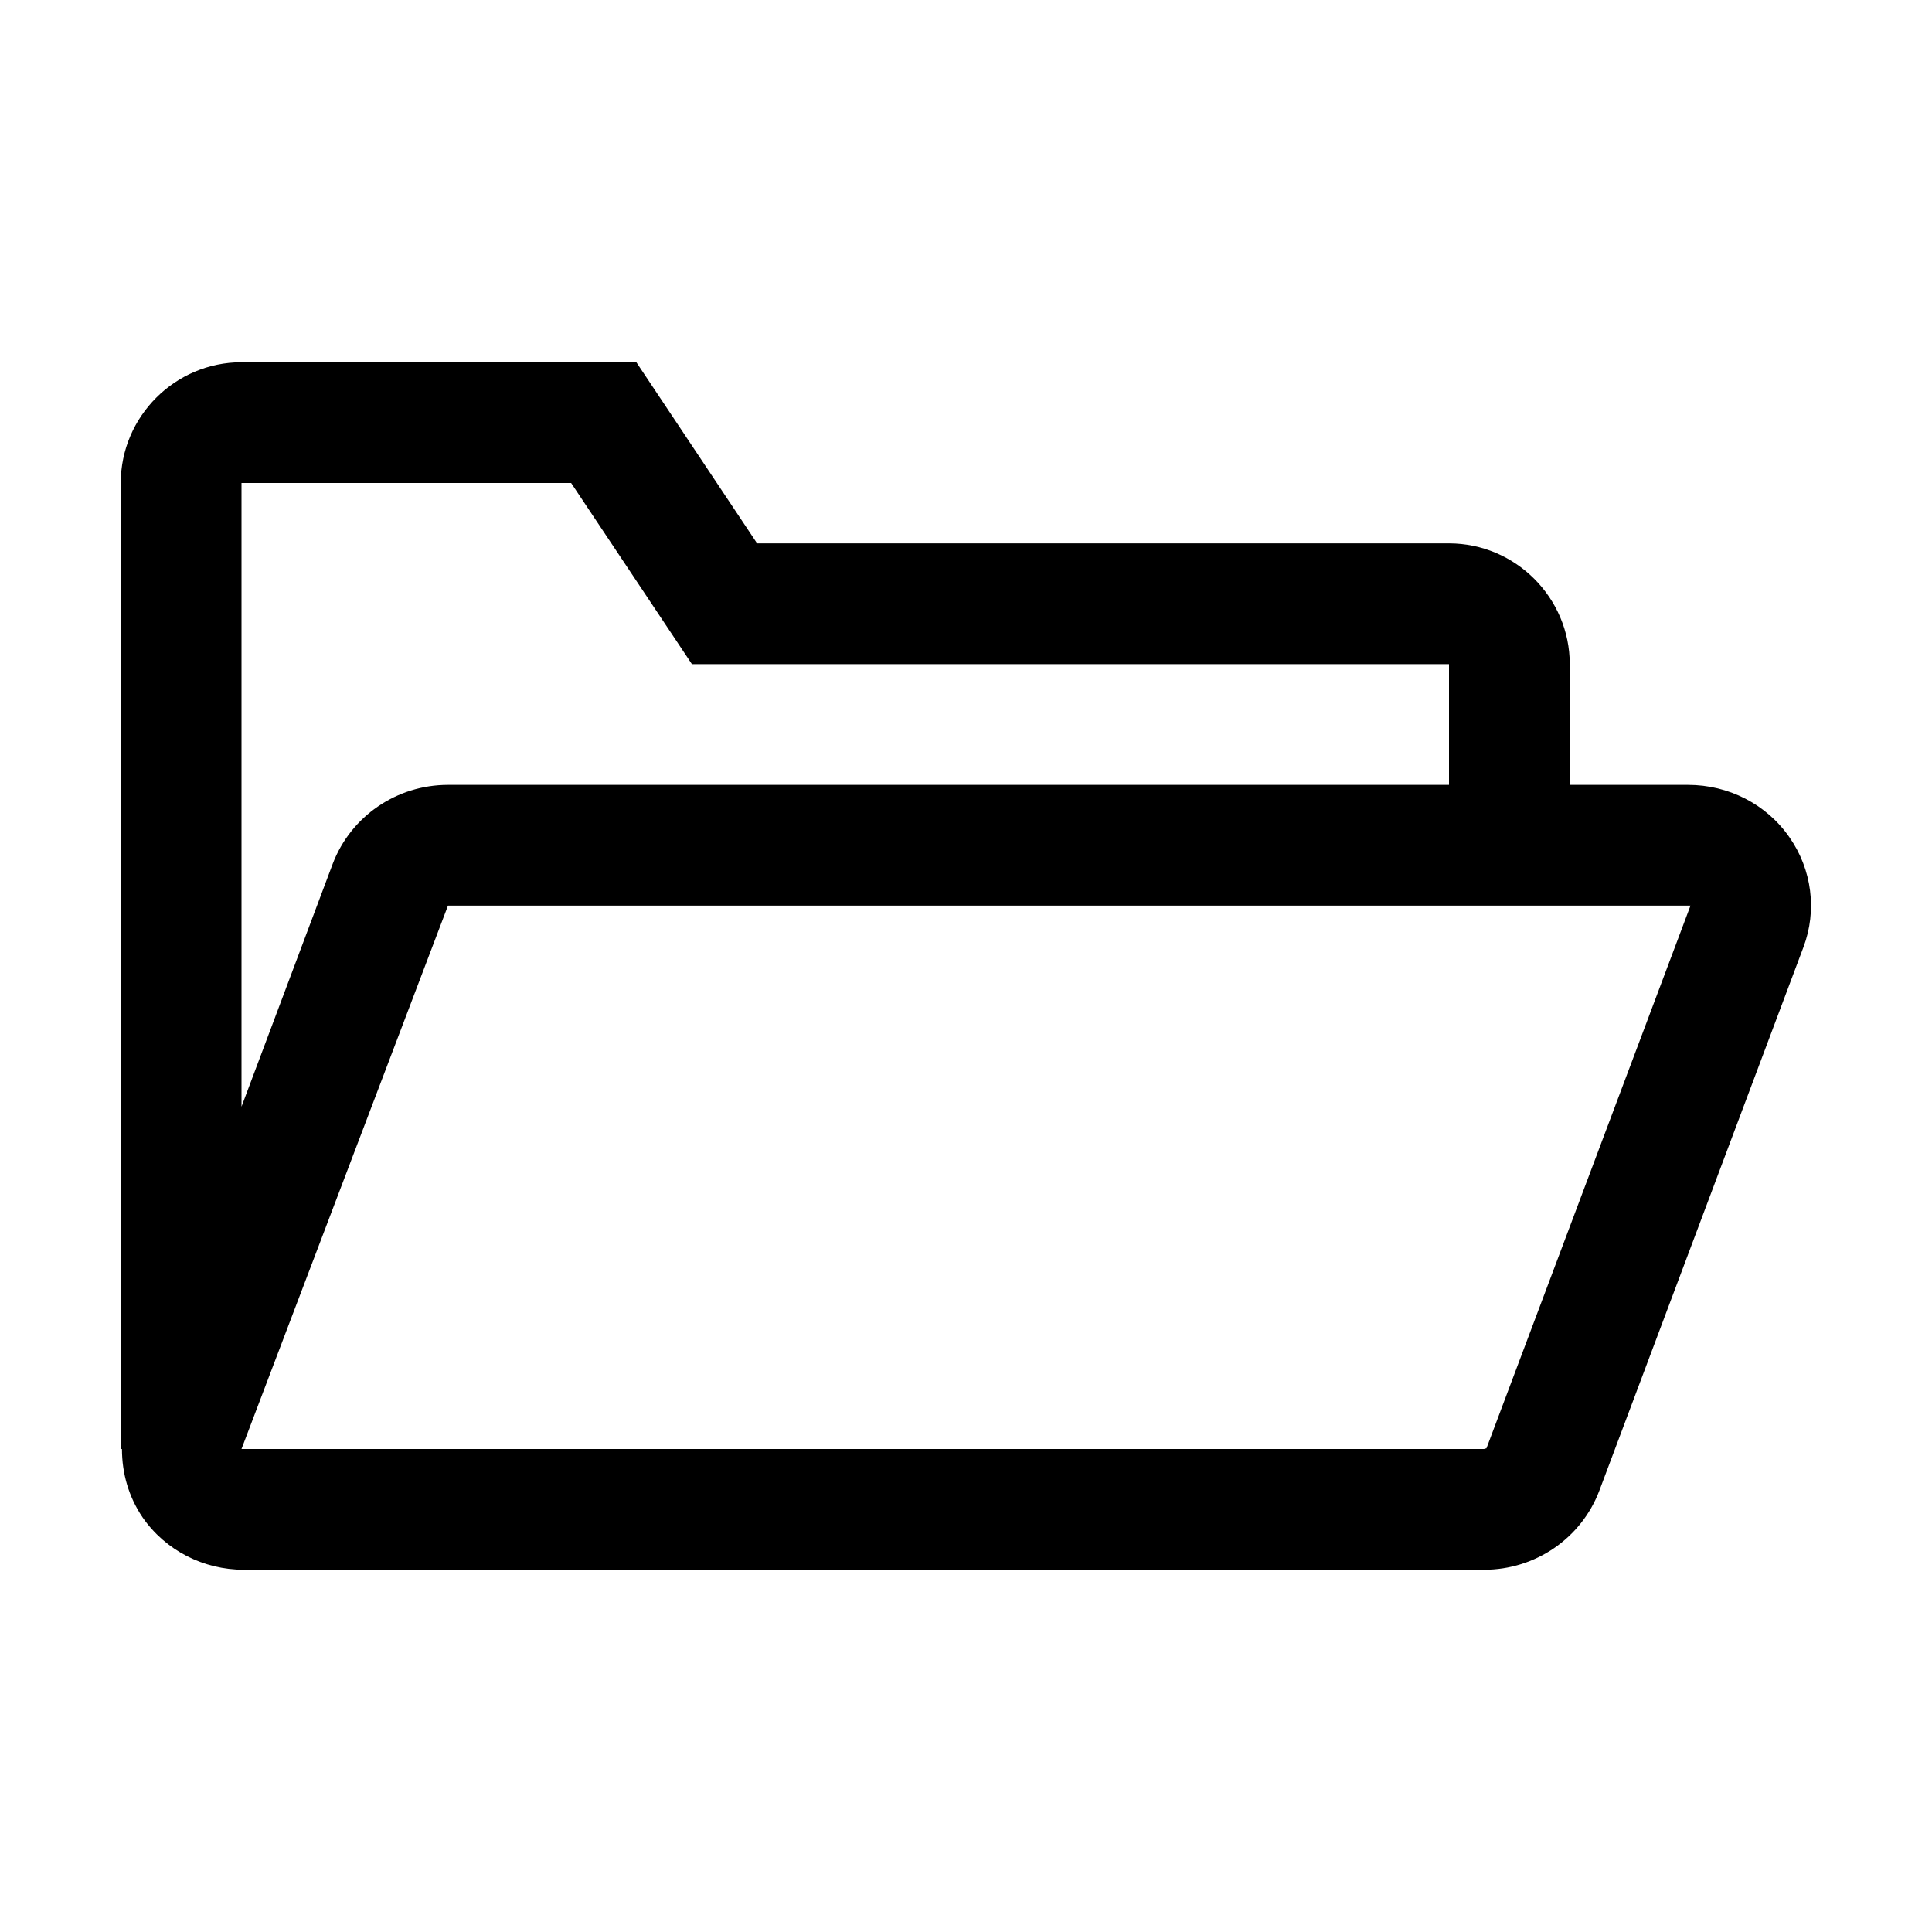 <svg viewBox="0 0 32 32" xmlns="http://www.w3.org/2000/svg">
<path d="M27.97 13H26V11C26 9.9 25.1 9 24 9H12.54L10.54 6H4C2.9 6 2 6.9 2 8V24H2.02C2.02 24.4 2.13 24.79 2.36 25.13C2.74 25.68 3.37 26 4.04 26H24.58C25.43 26 26.19 25.48 26.49 24.69L29.87 15.69C30.1 15.08 30.01 14.4 29.64 13.87C29.26 13.32 28.63 13 27.96 13H27.97ZM9.46 8L11.46 11H24V13H7.42C6.57 13 5.81 13.52 5.51 14.31L4 18.33V8H9.46ZM24.61 23.99C24.61 23.99 24.6 24 24.57 24H4L7.42 15H28L24.62 23.99H24.61Z"/>
</svg>